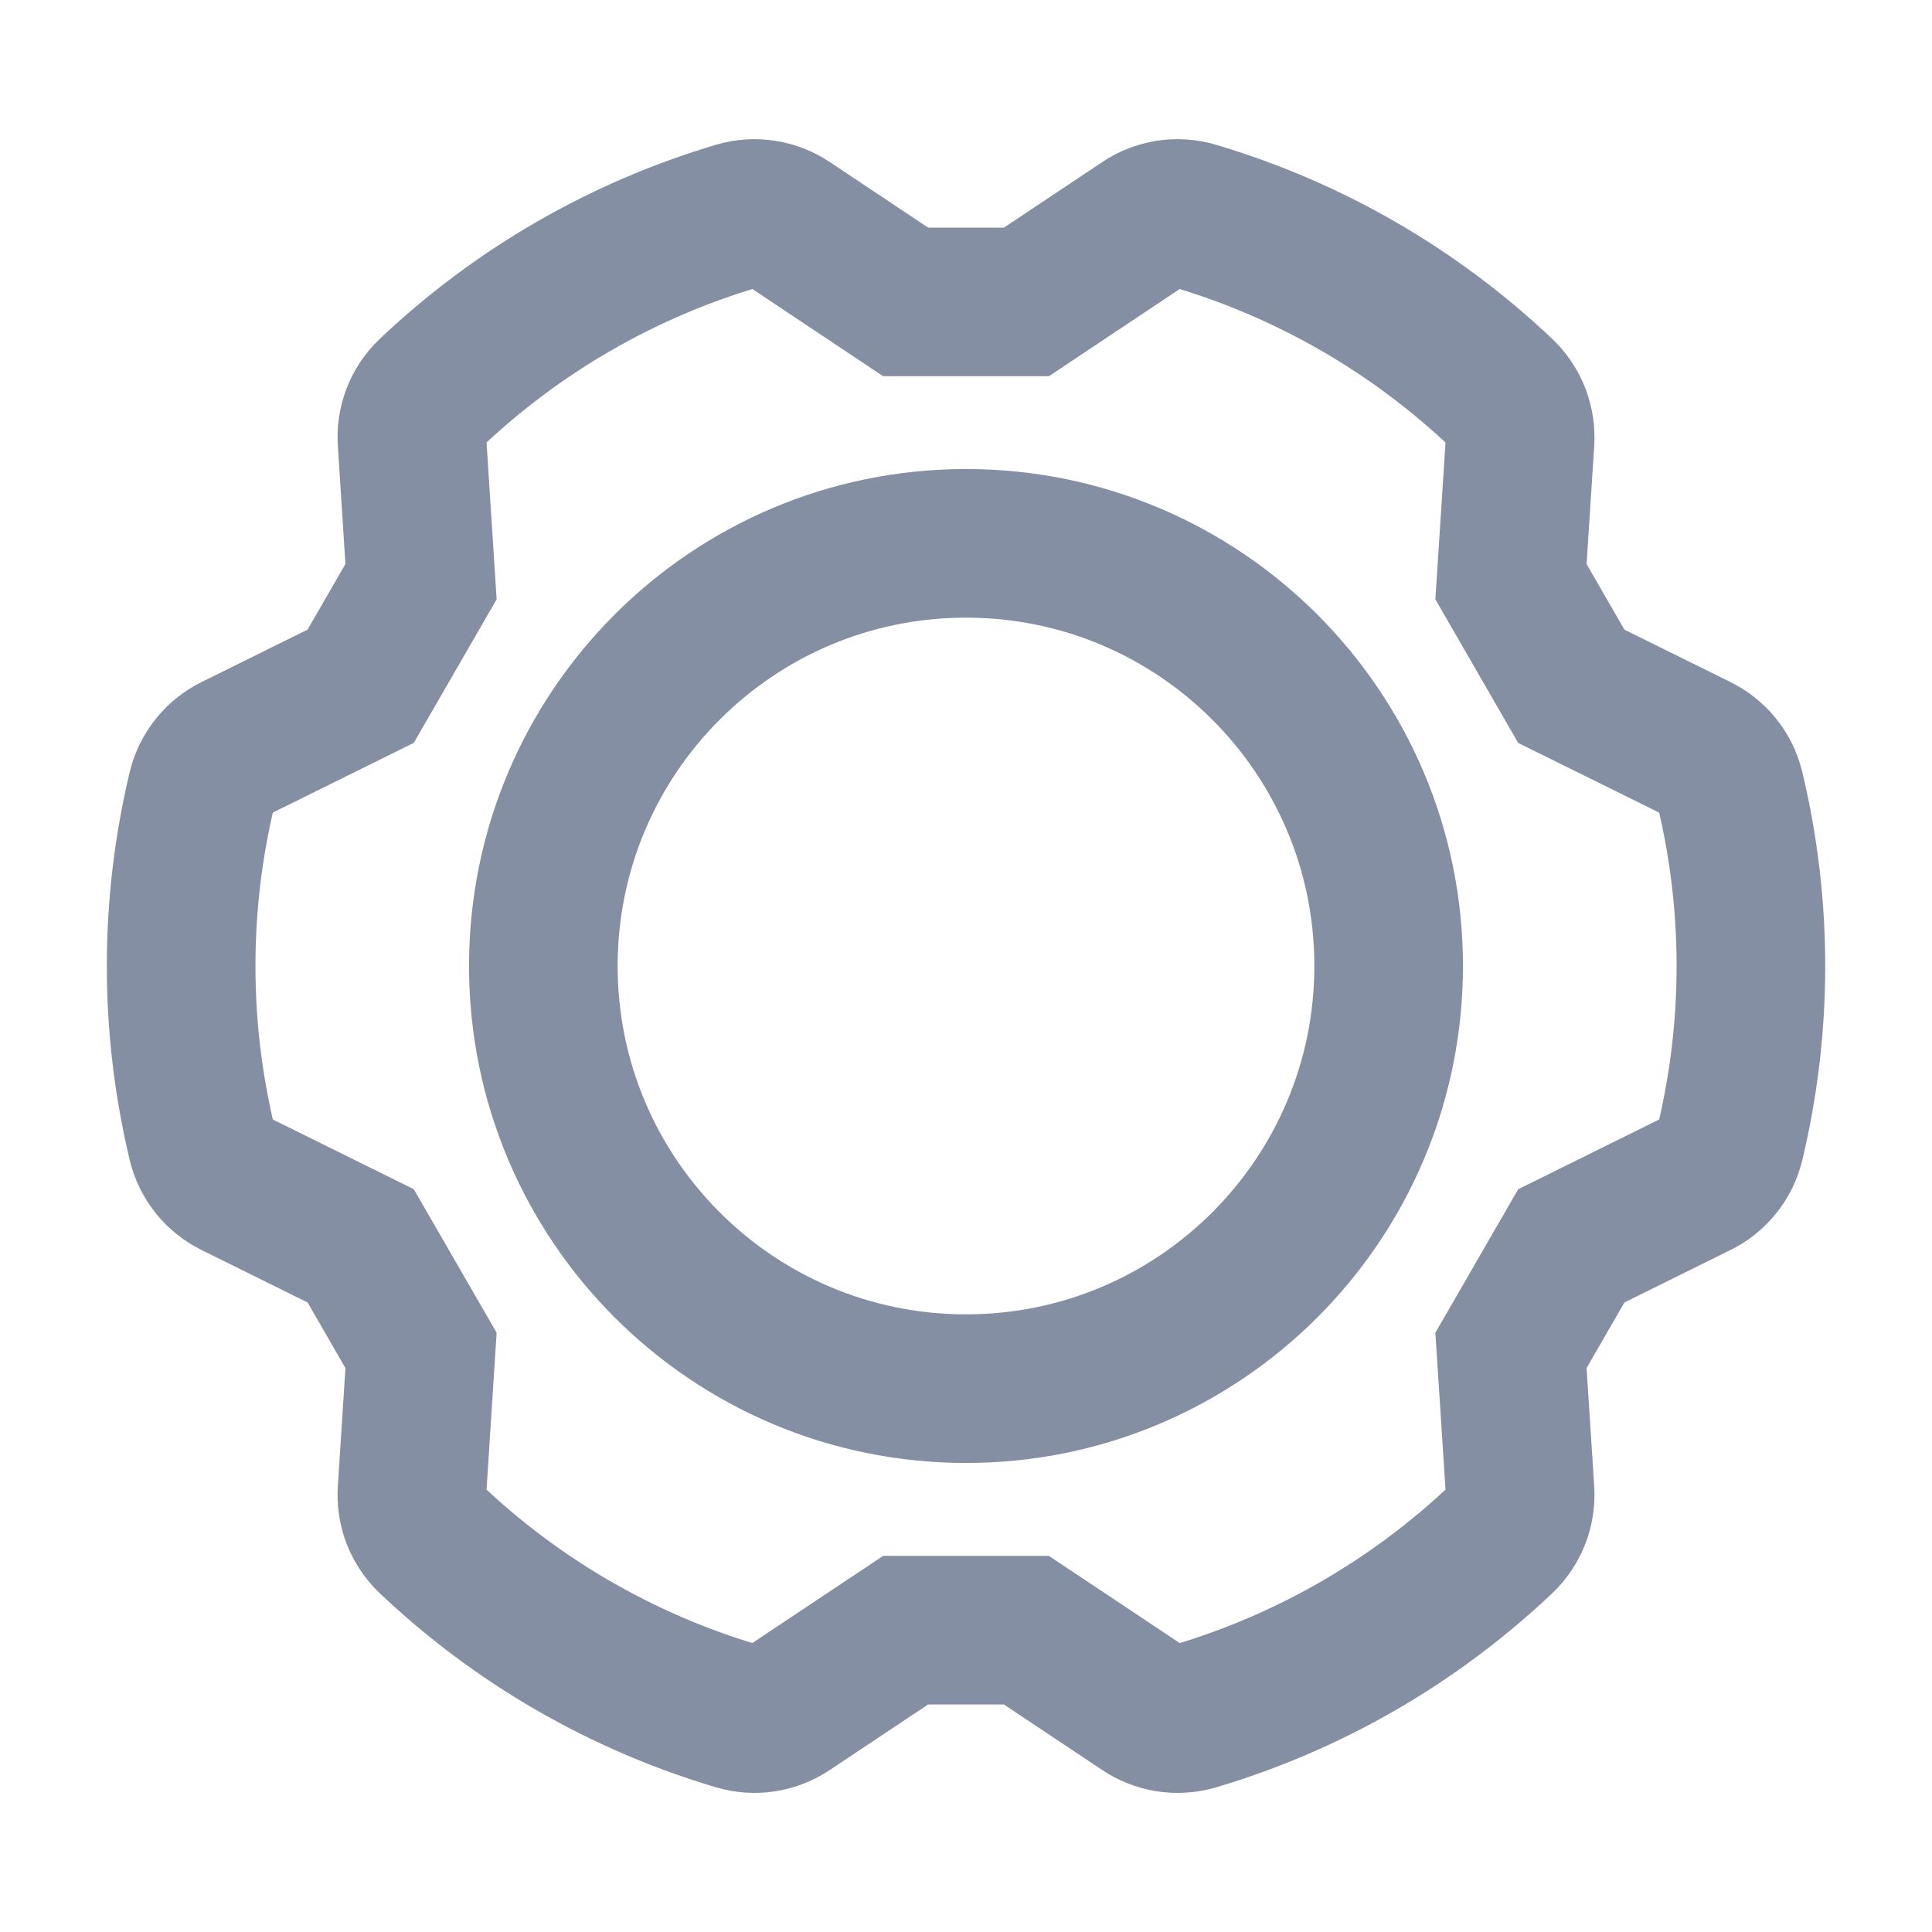 <svg width="26" height="26" viewBox="0 0 26 26" fill="none" xmlns="http://www.w3.org/2000/svg">
<g id="GearSix">
<path id="Vector" d="M13 18.688C16.141 18.688 18.688 16.141 18.688 13C18.688 9.859 16.141 7.312 13 7.312C9.859 7.312 7.312 9.859 7.312 13C7.312 16.141 9.859 18.688 13 18.688Z" stroke="#858FA4" stroke-width="2" stroke-linecap="round" stroke-linejoin="round"/>
<path id="Vector_2" d="M5.666 18.173L5.545 20.058C5.536 20.179 5.554 20.301 5.597 20.414C5.641 20.527 5.709 20.629 5.796 20.713C6.965 21.821 8.379 22.638 9.923 23.095C10.039 23.129 10.162 23.137 10.281 23.118C10.401 23.099 10.515 23.054 10.615 22.986L12.188 21.938H13.812L15.385 22.986C15.485 23.054 15.599 23.099 15.719 23.118C15.838 23.137 15.961 23.129 16.077 23.096C17.621 22.638 19.035 21.821 20.204 20.713C20.291 20.629 20.359 20.527 20.403 20.414C20.446 20.301 20.464 20.179 20.456 20.059L20.334 18.173L21.146 16.766L22.84 15.928C22.949 15.876 23.045 15.799 23.121 15.705C23.198 15.611 23.252 15.501 23.281 15.383C23.657 13.817 23.657 12.184 23.281 10.618C23.252 10.5 23.198 10.39 23.121 10.296C23.045 10.202 22.949 10.126 22.84 10.073L21.146 9.236L20.334 7.828L20.456 5.943C20.464 5.822 20.446 5.701 20.403 5.588C20.359 5.474 20.291 5.372 20.204 5.289C19.035 4.18 17.621 3.364 16.077 2.906C15.961 2.872 15.838 2.864 15.719 2.883C15.599 2.902 15.485 2.947 15.385 3.015L13.813 4.063H12.188L10.616 3.015C10.515 2.947 10.401 2.902 10.281 2.883C10.162 2.864 10.04 2.872 9.923 2.906C8.379 3.364 6.965 4.18 5.796 5.289C5.709 5.372 5.641 5.474 5.597 5.588C5.554 5.701 5.536 5.822 5.545 5.943L5.666 7.828L4.854 9.235L3.16 10.073C3.051 10.126 2.955 10.202 2.879 10.296C2.803 10.39 2.748 10.5 2.719 10.618C2.344 12.184 2.344 13.817 2.719 15.383C2.748 15.501 2.803 15.611 2.879 15.705C2.955 15.799 3.051 15.875 3.16 15.928L4.854 16.766L5.666 18.173Z" stroke="#858FA4" stroke-width="2" stroke-miterlimit="10"/>
</g>
</svg>
